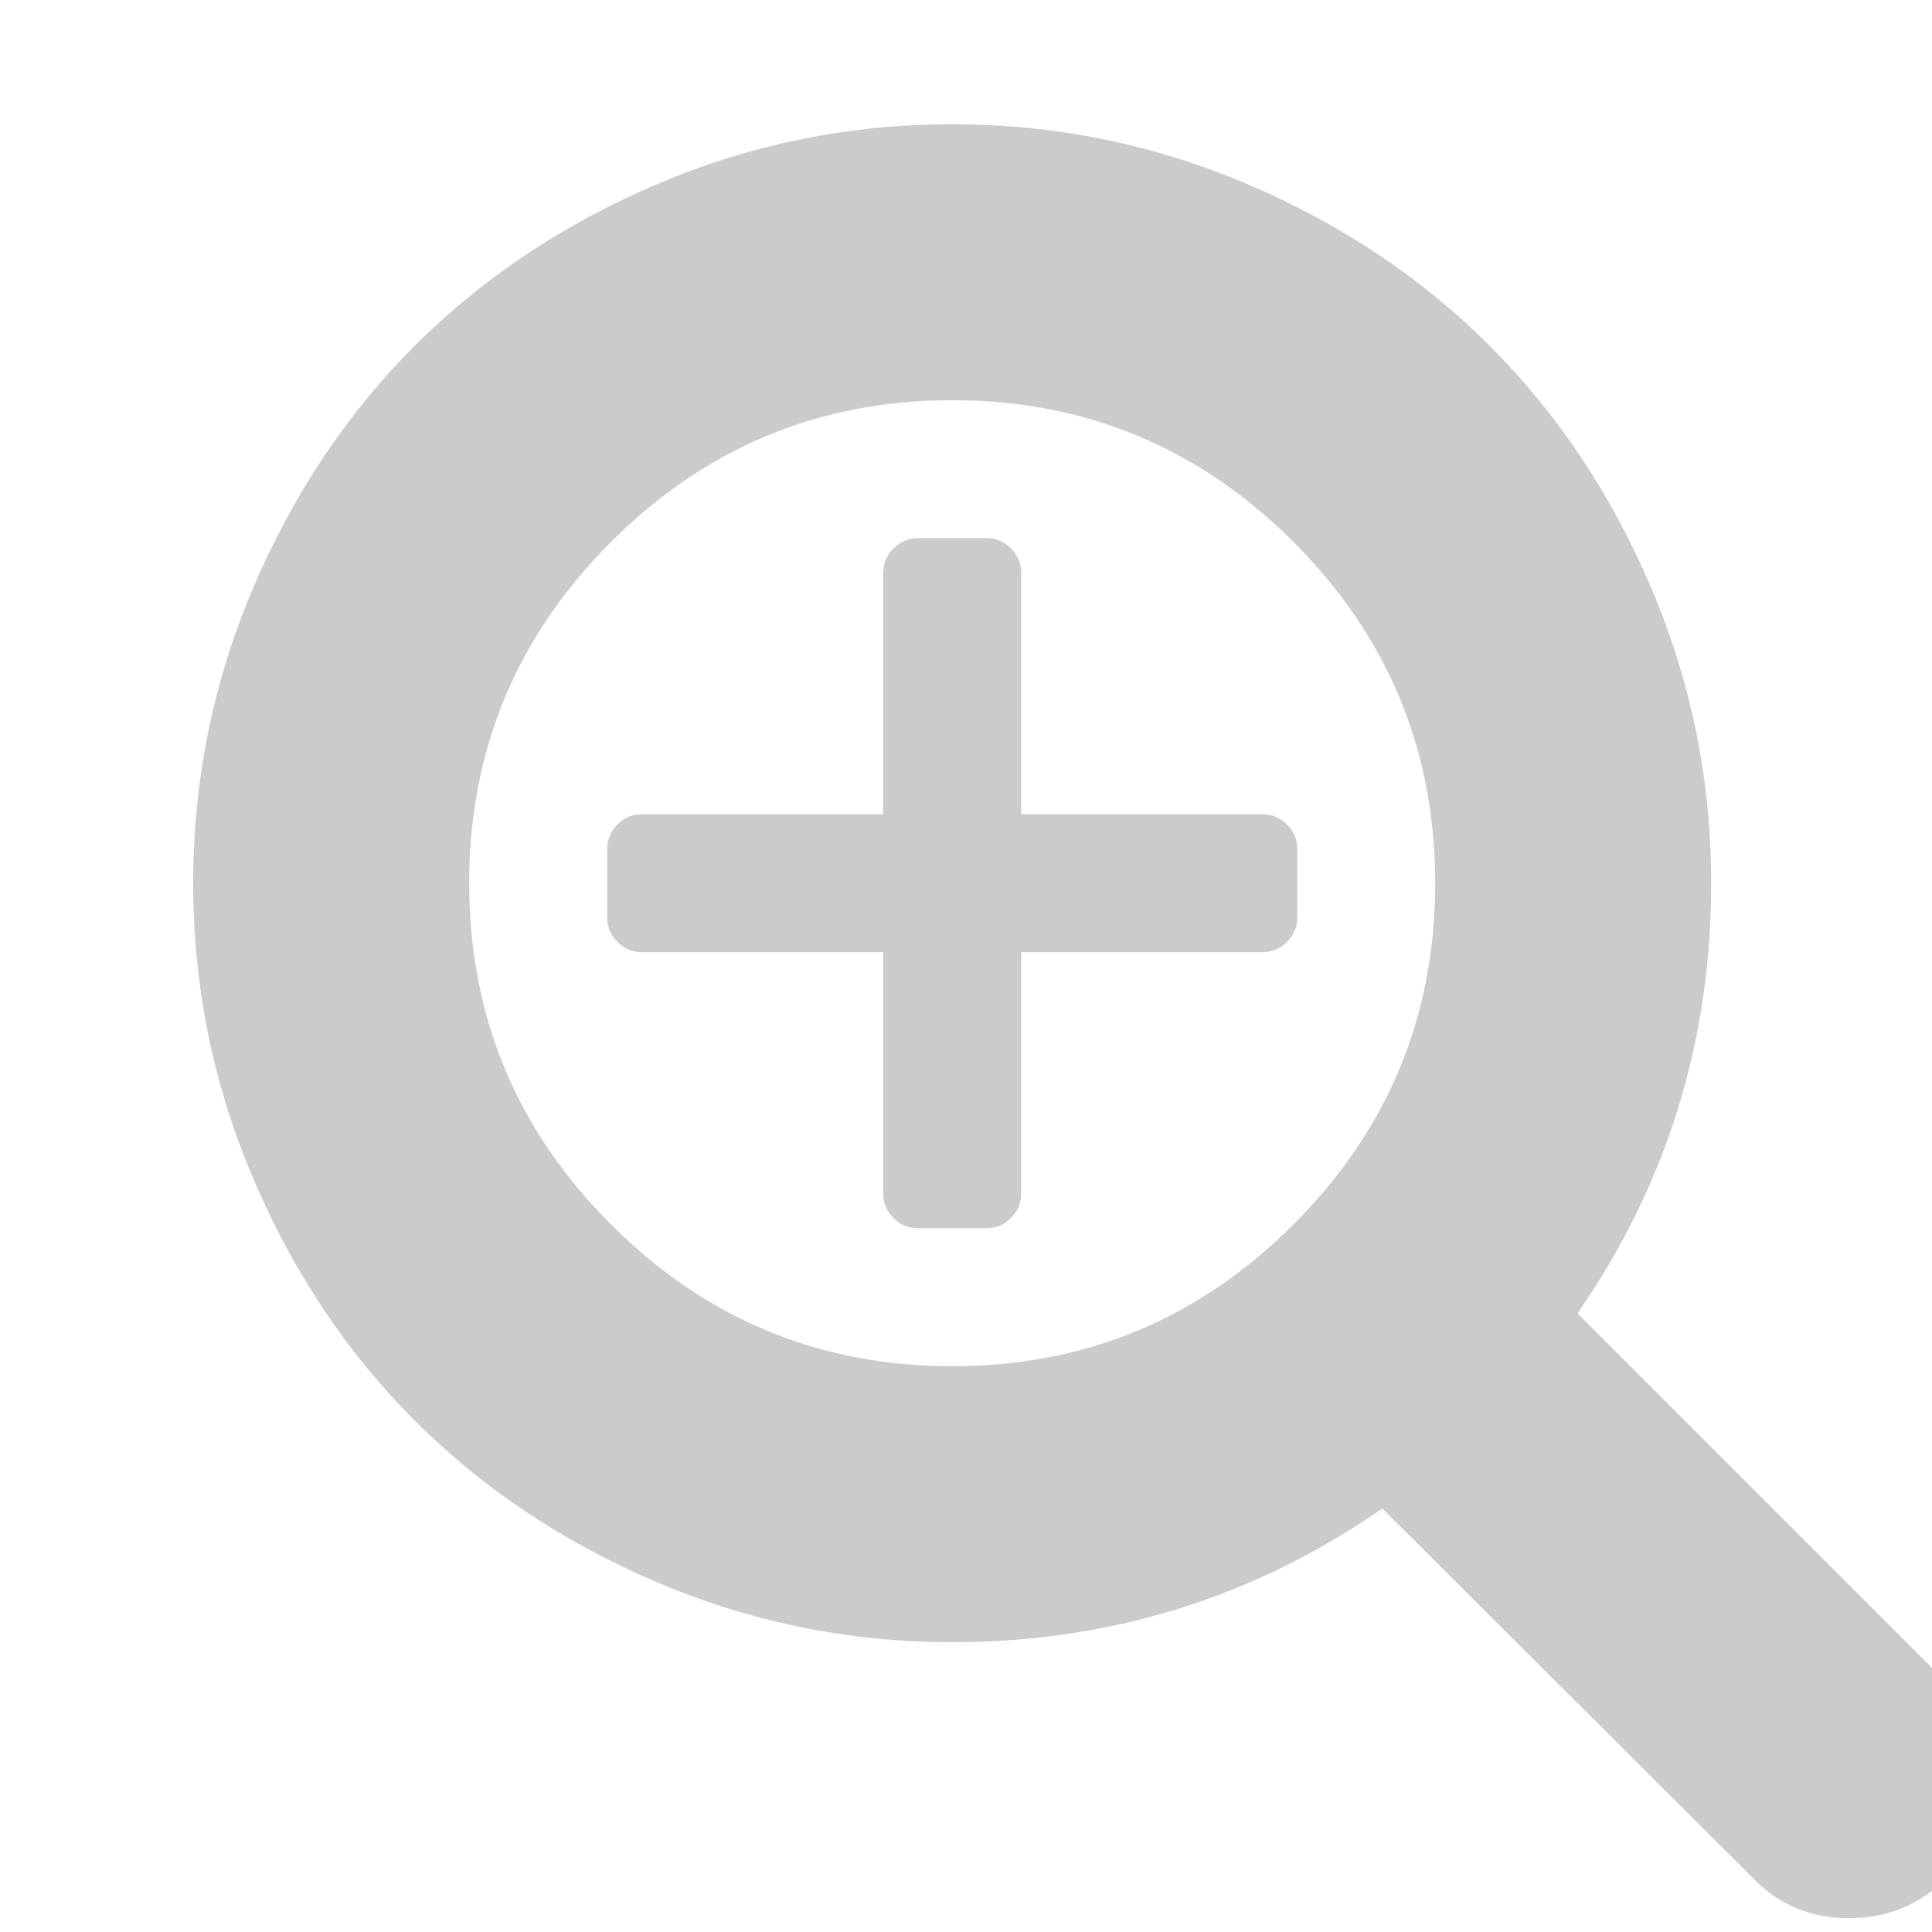 <?xml version="1.0" encoding="UTF-8" standalone="no"?>
<svg width="20px" height="20px" viewBox="0 0 20 20" version="1.1" xmlns="http://www.w3.org/2000/svg" xmlns:xlink="http://www.w3.org/1999/xlink" xmlns:sketch="http://www.bohemiancoding.com/sketch/ns">
    <title>Untitled 8</title>
    <description>Created with Sketch (http://www.bohemiancoding.com/sketch)</description>
    <defs></defs>
    <g id="Page-1" stroke="none" stroke-width="1" fill="none" fill-rule="evenodd" sketch:type="MSPage">
        <path d="M20.571,18.429 C20.571,18.823 20.432,19.16 20.153,19.439 C19.874,19.718 19.537,19.857 19.143,19.857 C18.741,19.857 18.406,19.716 18.138,19.433 L14.31,15.616 C12.978,16.539 11.494,17 9.857,17 C8.793,17 7.776,16.794 6.805,16.381 C5.834,15.968 4.997,15.41 4.294,14.706 C3.59,14.003 3.032,13.166 2.619,12.195 C2.206,11.224 2,10.207 2,9.143 C2,8.079 2.206,7.061 2.619,6.09 C3.032,5.119 3.59,4.282 4.294,3.579 C4.997,2.876 5.834,2.318 6.805,1.905 C7.776,1.492 8.793,1.286 9.857,1.286 C10.921,1.286 11.939,1.492 12.91,1.905 C13.881,2.318 14.718,2.876 15.421,3.579 C16.124,4.282 16.682,5.119 17.095,6.09 C17.508,7.061 17.714,8.079 17.714,9.143 C17.714,10.78 17.253,12.264 16.33,13.596 L20.158,17.424 C20.434,17.699 20.571,18.034 20.571,18.429 Z M14.857,9.143 C14.857,7.766 14.368,6.589 13.39,5.61 C12.411,4.632 11.234,4.143 9.857,4.143 C8.481,4.143 7.303,4.632 6.325,5.61 C5.346,6.589 4.857,7.766 4.857,9.143 C4.857,10.519 5.346,11.697 6.325,12.675 C7.303,13.654 8.481,14.143 9.857,14.143 C11.234,14.143 12.411,13.654 13.39,12.675 C14.368,11.697 14.857,10.519 14.857,9.143 Z M13.429,8.786 L13.429,9.5 C13.429,9.597 13.393,9.68 13.323,9.751 C13.252,9.822 13.168,9.857 13.071,9.857 L10.571,9.857 L10.571,12.357 C10.571,12.454 10.536,12.538 10.465,12.608 C10.395,12.679 10.311,12.714 10.214,12.714 L9.5,12.714 C9.403,12.714 9.32,12.679 9.249,12.608 C9.178,12.538 9.143,12.454 9.143,12.357 L9.143,9.857 L6.643,9.857 C6.546,9.857 6.462,9.822 6.392,9.751 C6.321,9.68 6.286,9.597 6.286,9.5 L6.286,8.786 C6.286,8.689 6.321,8.605 6.392,8.535 C6.462,8.464 6.546,8.429 6.643,8.429 L9.143,8.429 L9.143,5.929 C9.143,5.832 9.178,5.748 9.249,5.677 C9.32,5.607 9.403,5.571 9.5,5.571 L10.214,5.571 C10.311,5.571 10.395,5.607 10.465,5.677 C10.536,5.748 10.571,5.832 10.571,5.929 L10.571,8.429 L13.071,8.429 C13.168,8.429 13.252,8.464 13.323,8.535 C13.393,8.605 13.429,8.689 13.429,8.786 Z" id="-" fill-opacity="0.5" fill="#999999" sketch:type="MSShapeGroup"></path>
    </g>
</svg>